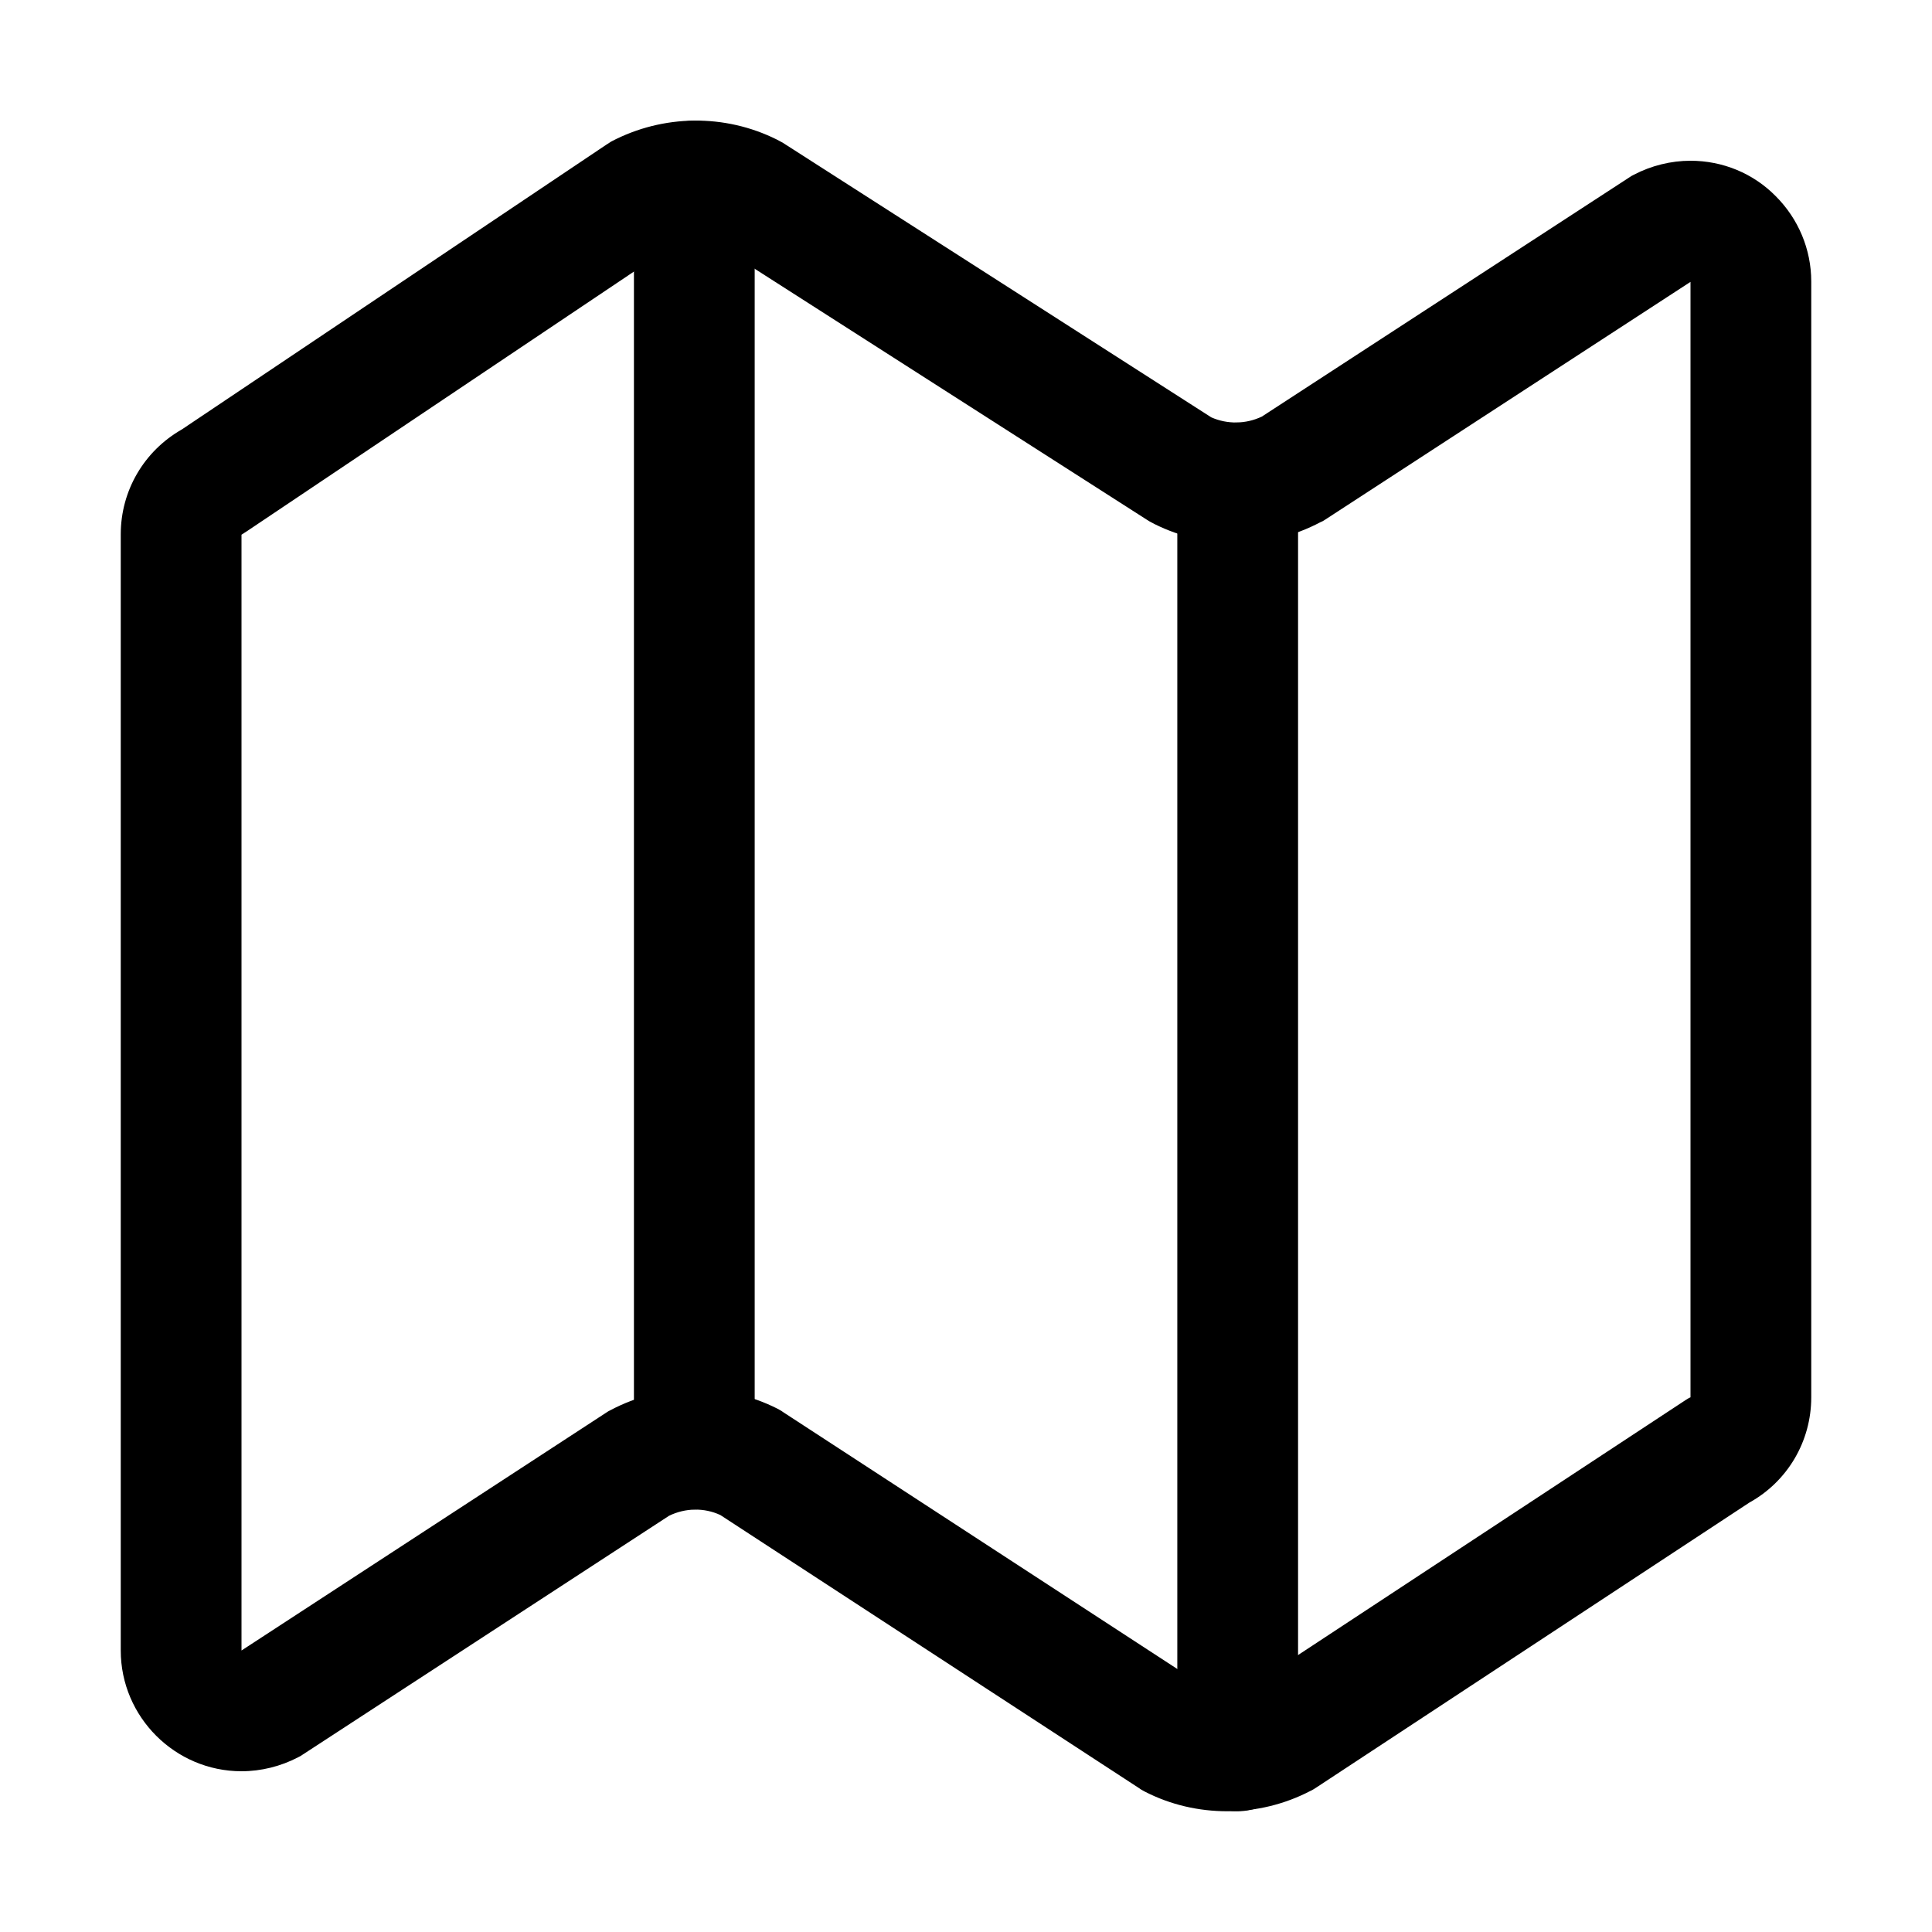 <?xml version="1.0" encoding="utf-8"?>
<!-- Generator: Adobe Illustrator 25.4.1, SVG Export Plug-In . SVG Version: 6.00 Build 0)  -->
<svg version="1.1" id="Calque_1" xmlns="http://www.w3.org/2000/svg" xmlns:xlink="http://www.w3.org/1999/xlink" x="0px" y="0px"
	 viewBox="0 0 512 512" style="enable-background:new 0 0 512 512;" xml:space="preserve">
<path d="M325.2,480c-7.5,0-15-1.7-21.8-5.2c-0.5-0.3-1-0.5-1.5-0.9l-111-72.4c-4.3-2-9.3-1.9-13.6,0.2L80.2,465
	c-0.4,0.3-0.8,0.5-1.2,0.7c-4.6,2.4-9.8,3.7-15,3.7c-17.6,0-32-14.4-32-32V141.6c0-11.6,6.2-22.1,16.2-27.8l112.4-75.4
	c0.5-0.3,0.9-0.6,1.4-0.9c13.7-7.2,30.1-7.4,43.9-0.5c0.5,0.3,1,0.5,1.5,0.8L321,110.6c4.3,1.9,9.2,1.8,13.4-0.2L431.8,47
	c0.4-0.3,0.8-0.5,1.2-0.7c4.6-2.4,9.8-3.7,15-3.7c8.5,0,16.6,3.3,22.6,9.4c6,6,9.4,14.1,9.4,22.6v295.7c0,11.7-6.3,22.3-16.4,27.9
	l-114.9,75.6c-0.5,0.3-0.9,0.6-1.4,0.8C340.4,478.2,332.8,480,325.2,480z M318.6,446.6c4.2,1.9,9.2,1.9,13.4-0.1l114.6-75.4
	c0.5-0.3,0.9-0.6,1.4-0.8l0-295.6l-96.8,63c-0.4,0.3-0.8,0.5-1.3,0.7c-13.6,7.2-30,7.4-43.9,0.5c-0.5-0.3-1-0.5-1.5-0.8L190.9,65.4
	c-4.3-1.9-9.2-1.8-13.4,0.2L65.4,140.8c-0.5,0.3-0.9,0.6-1.4,0.9l0,295.7l96.6-63c0.4-0.3,0.8-0.5,1.2-0.7
	c13.8-7.3,30.3-7.4,44.2-0.4c0.5,0.3,1,0.5,1.5,0.9L318.6,446.6z"/>
<path d="M328,480c-8.8,0-16-7.2-16-16V128c0-8.8,7.2-16,16-16s16,7.2,16,16v336C344,472.8,336.8,480,328,480z"/>
<path d="M184,400c-8.8,0-16-7.2-16-16V48c0-8.8,7.2-16,16-16s16,7.2,16,16v336C200,392.8,192.8,400,184,400z"/>
</svg>

